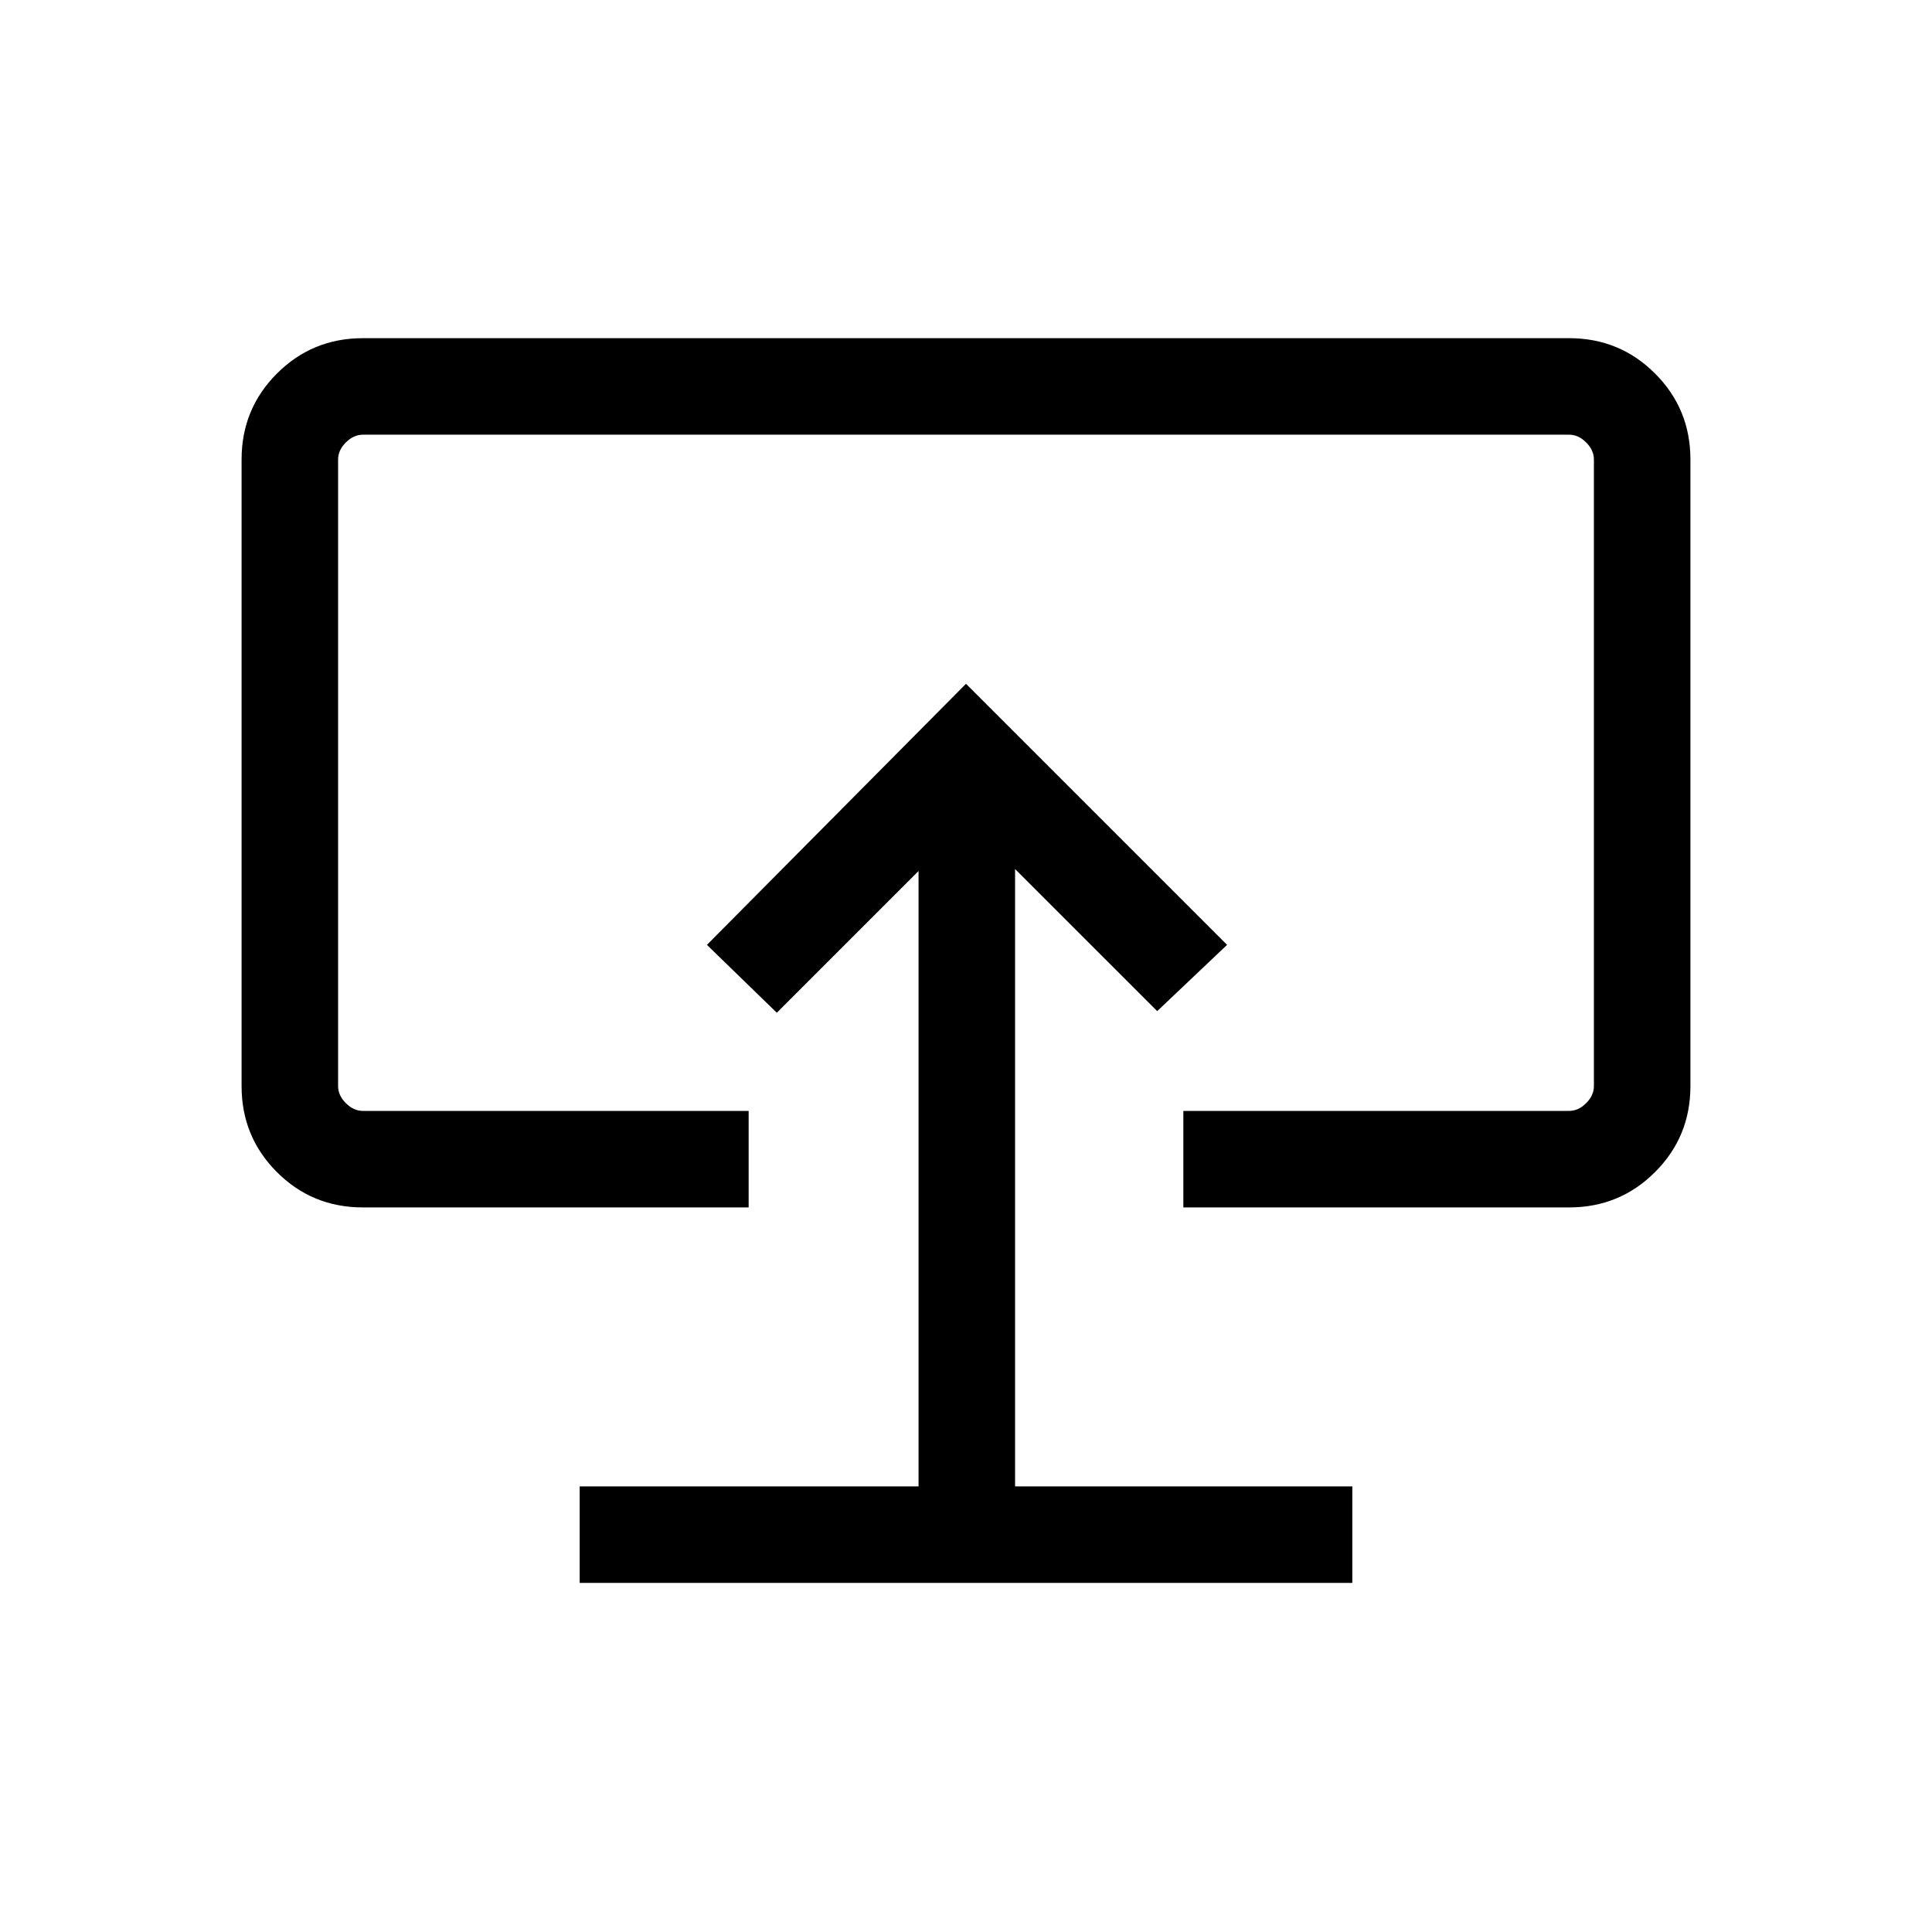 <svg xmlns="http://www.w3.org/2000/svg" height="20" viewBox="0 -960 960 960" width="20"><path d="M288.04-173.46h383.92v-47.96H504.38v-306.77L575-457.58l34.73-32.92L480-620.23 351.27-490.5 386-456.77l70.42-70.42v305.77H288.04v47.96ZM480-482.81ZM180.31-360.04q-25.2 0-42.74-17.57-17.53-17.56-17.53-42.7v-311.38q0-25.14 17.57-42.7 17.56-17.57 42.7-17.57h599.38q25.14 0 42.7 17.57 17.57 17.56 17.57 42.7v311.38q0 25.14-17.57 42.7-17.56 17.57-42.7 17.57H588V-408h191.69q4.62 0 8.46-3.85 3.85-3.84 3.85-8.46v-311.38q0-4.62-3.85-8.46-3.84-3.85-8.46-3.85H180.31q-4.62 0-8.46 3.85-3.85 3.84-3.85 8.46v311.38q0 4.62 3.85 8.46 3.84 3.85 8.46 3.85H372v47.96H180.31Z"/></svg>
